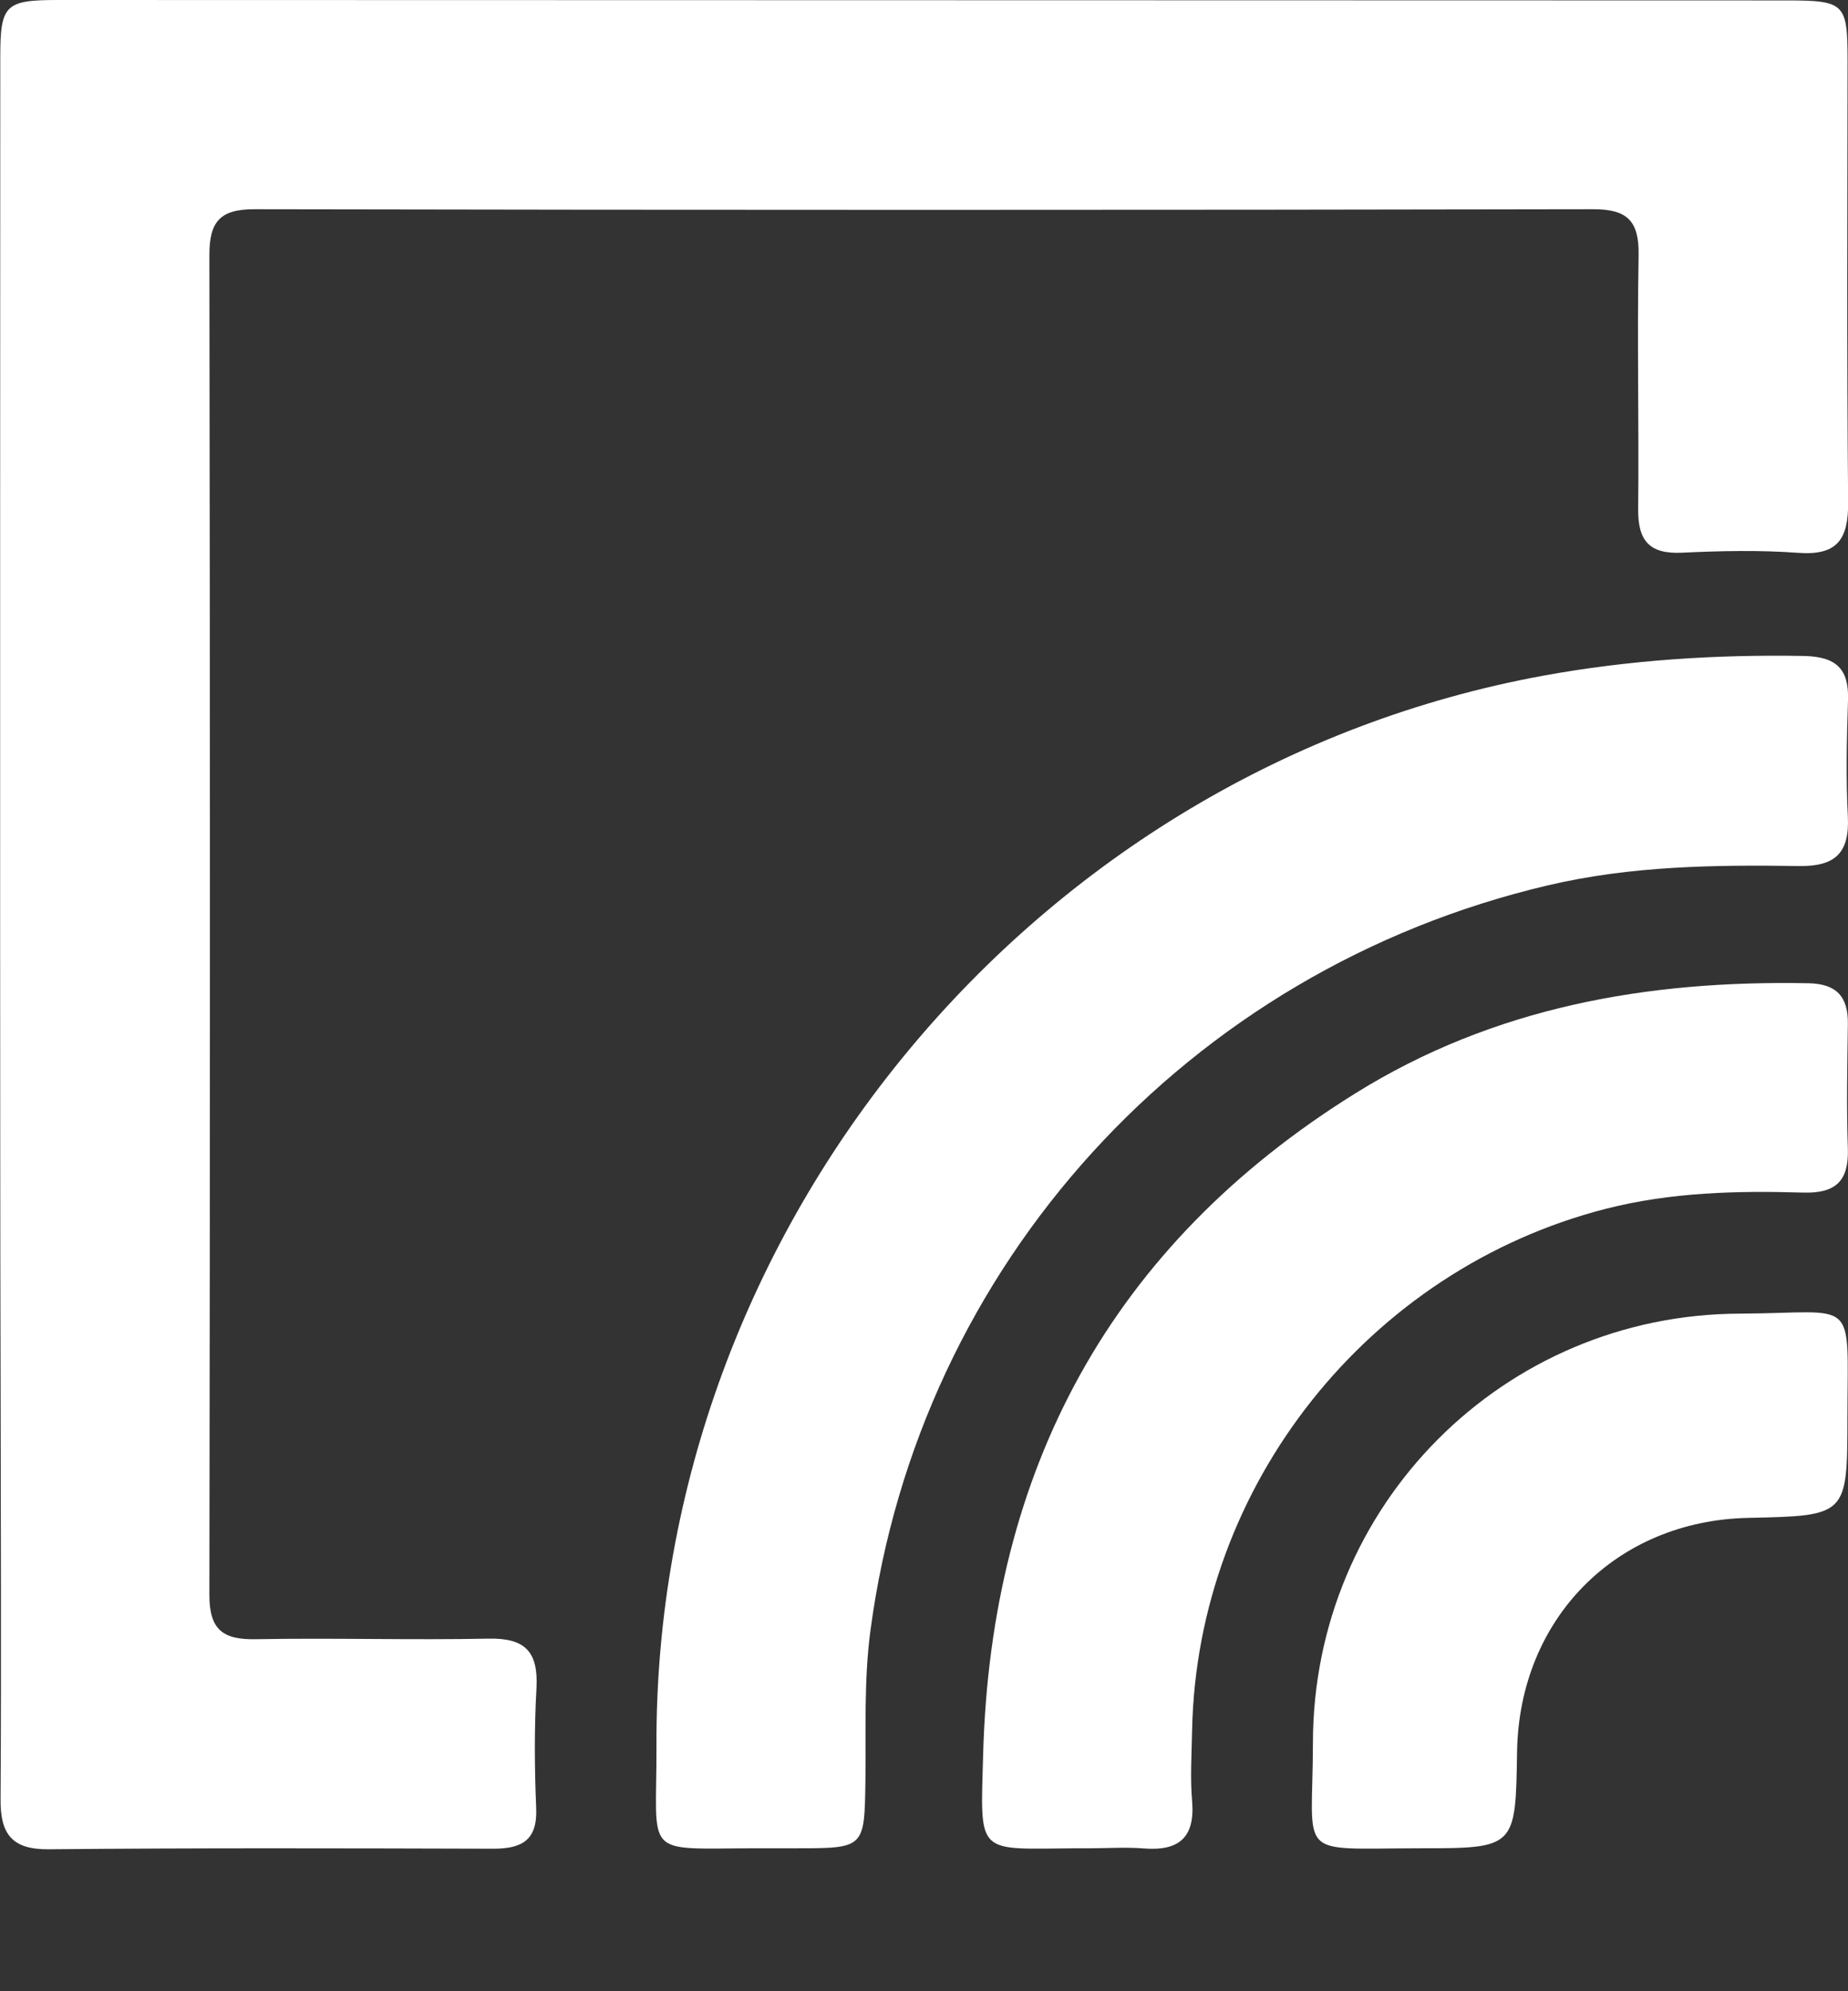 <svg width="13" height="14" viewBox="0 0 13 14" fill="none" xmlns="http://www.w3.org/2000/svg">
<rect x="0" y="0" width="13" height="14" fill="#333333" stroke="none"/>
<path d="M0.001 6.48C0.001 4.452 0.001 2.425 0.002 0.399C0.002 0.034 0.037 0 0.406 0C4.46 0.001 8.514 0.002 12.568 0.003C12.98 0.003 12.997 0.024 12.997 0.431C12.996 1.463 12.991 2.497 13.001 3.53C13.003 3.789 12.928 3.907 12.651 3.887C12.379 3.867 12.105 3.873 11.832 3.886C11.601 3.897 11.521 3.8 11.524 3.577C11.53 2.983 11.516 2.388 11.527 1.794C11.531 1.555 11.449 1.47 11.206 1.471C8.068 1.477 4.93 1.477 1.792 1.471C1.548 1.47 1.472 1.558 1.473 1.796C1.478 4.934 1.478 8.073 1.473 11.211C1.472 11.46 1.569 11.53 1.802 11.525C2.347 11.515 2.893 11.532 3.439 11.521C3.696 11.516 3.787 11.615 3.774 11.867C3.758 12.148 3.76 12.432 3.772 12.714C3.781 12.941 3.669 12.998 3.469 12.998C2.426 12.995 1.384 12.992 0.341 13.002C0.082 13.004 0.002 12.893 0.004 12.65C0.01 11.646 0.005 10.642 0.004 9.639C0.001 8.584 0.002 7.532 0.001 6.48Z" fill="white"/>
<path d="M5.332 12.995C4.508 12.995 4.621 13.072 4.618 12.277C4.602 8.626 7.272 5.404 10.86 4.75C11.463 4.64 12.075 4.601 12.691 4.612C12.919 4.617 13.008 4.704 13 4.925C12.991 5.197 12.985 5.471 12.999 5.743C13.011 5.995 12.912 6.092 12.659 6.089C12.066 6.08 11.474 6.087 10.888 6.225C8.358 6.819 6.465 8.889 6.123 11.466C6.077 11.811 6.092 12.165 6.088 12.516C6.081 12.995 6.085 12.995 5.595 12.995C5.507 12.995 5.42 12.995 5.332 12.995Z" fill="white"/>
<path d="M7.663 12.995C7.634 12.995 7.605 12.995 7.576 12.995C6.864 12.999 6.896 13.056 6.916 12.335C6.971 10.331 7.814 8.758 9.533 7.688C10.509 7.08 11.59 6.891 12.722 6.913C12.92 6.917 13.002 7.008 12.999 7.2C12.995 7.492 12.989 7.785 12.999 8.077C13.006 8.303 12.914 8.391 12.687 8.385C12.22 8.371 11.754 8.382 11.296 8.499C9.628 8.926 8.421 10.442 8.386 12.165C8.383 12.331 8.372 12.498 8.386 12.662C8.408 12.92 8.293 13.016 8.045 12.996C7.917 12.986 7.79 12.995 7.663 12.995Z" fill="white"/>
<path d="M12.996 9.968C12.995 10.657 12.995 10.657 12.299 10.672C11.369 10.691 10.688 11.379 10.672 12.315C10.662 12.994 10.662 12.995 9.981 12.995C9.102 12.996 9.235 13.076 9.236 12.254C9.237 10.584 10.576 9.239 12.243 9.236C13.074 9.232 12.997 9.1 12.996 9.968Z" fill="white"/>
</svg>
